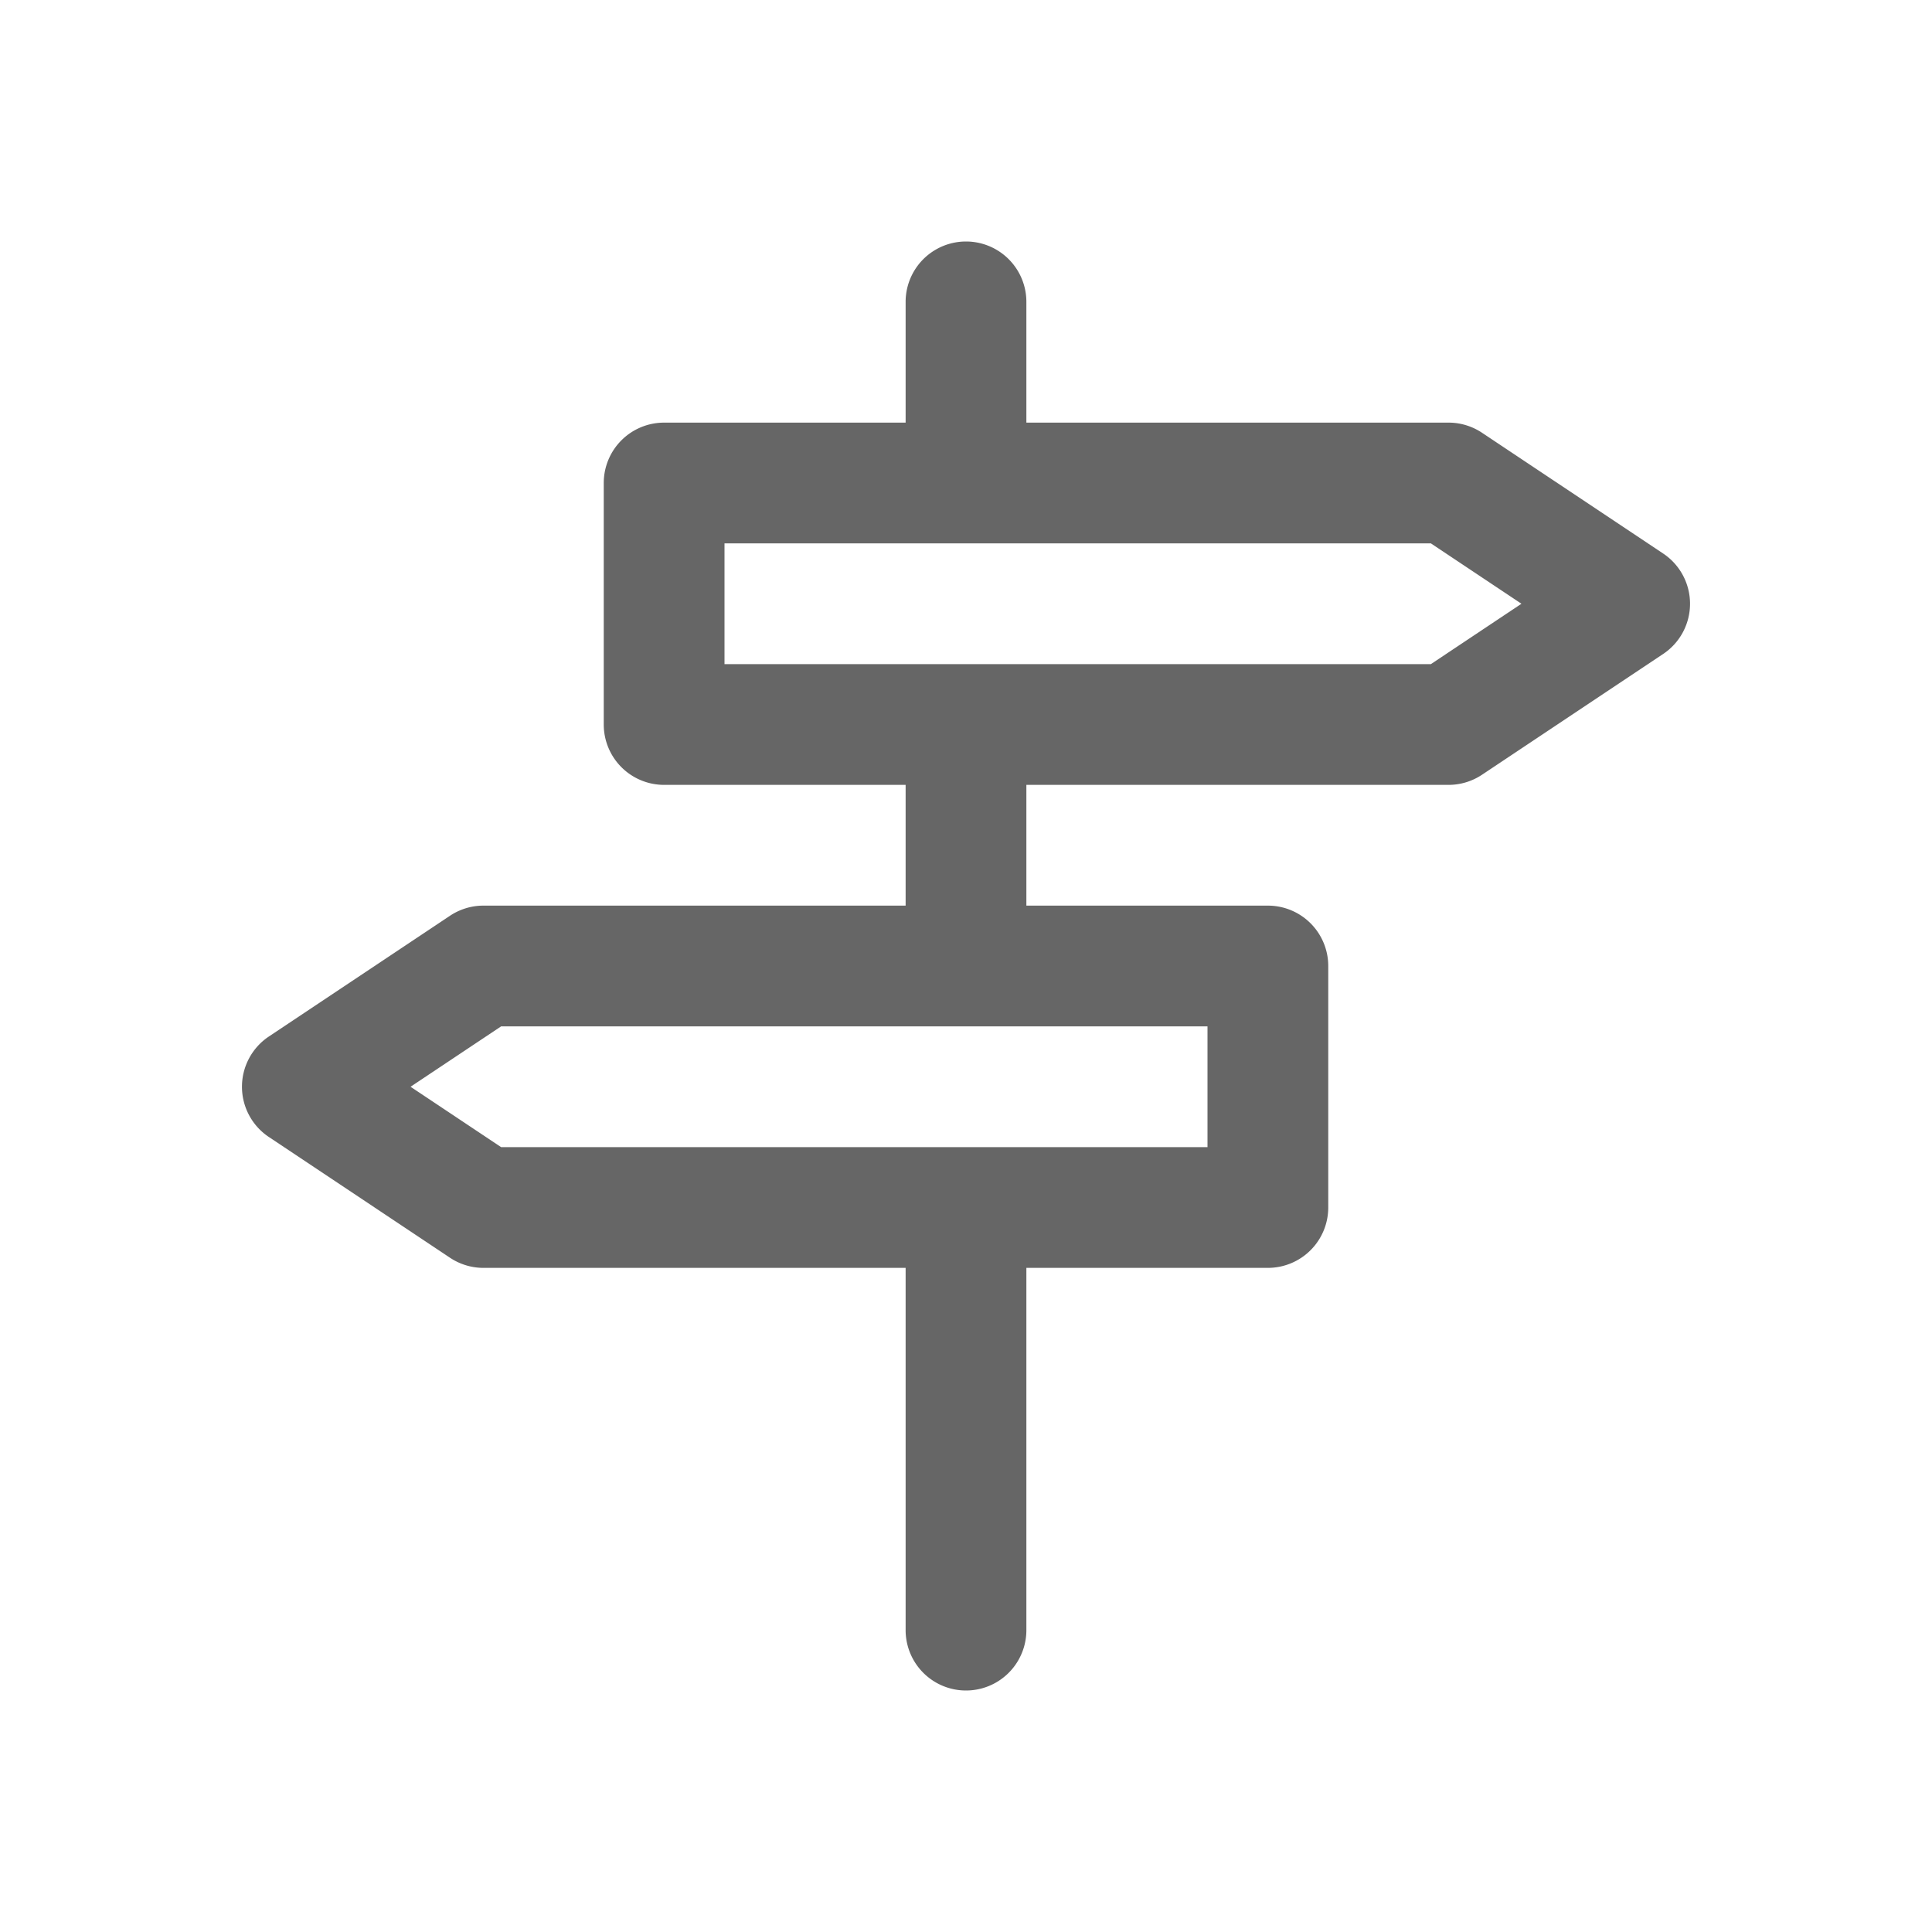 <svg xmlns="http://www.w3.org/2000/svg" width="32" height="32" viewBox="0 0 32 32"><title>01-04-Outline-Contenu-Changement adresse</title><g id="Produits"><polygon points="6.8 18 8.3 19 20 19 20 17 8.3 17 6.8 18" fill="none"/><path d="M27.55,9.17l-3-2A1,1,0,0,0,24,7H17V5a1,1,0,0,0-2,0V7H11a1,1,0,0,0-1,1v4a1,1,0,0,0,1,1h4v2H8a1,1,0,0,0-.55.17l-3,2a1,1,0,0,0,0,1.66l3,2A1,1,0,0,0,8,21h7v6a1,1,0,0,0,2,0V21h4a1,1,0,0,0,1-1V16a1,1,0,0,0-1-1H17V13h7a1,1,0,0,0,.55-.17l3-2a1,1,0,0,0,0-1.66ZM20,17v2H8.3L6.8,18l1.5-1H20Zm3.7-6H12V9H23.7l1.5,1Z" fill="#666"/></g></svg>